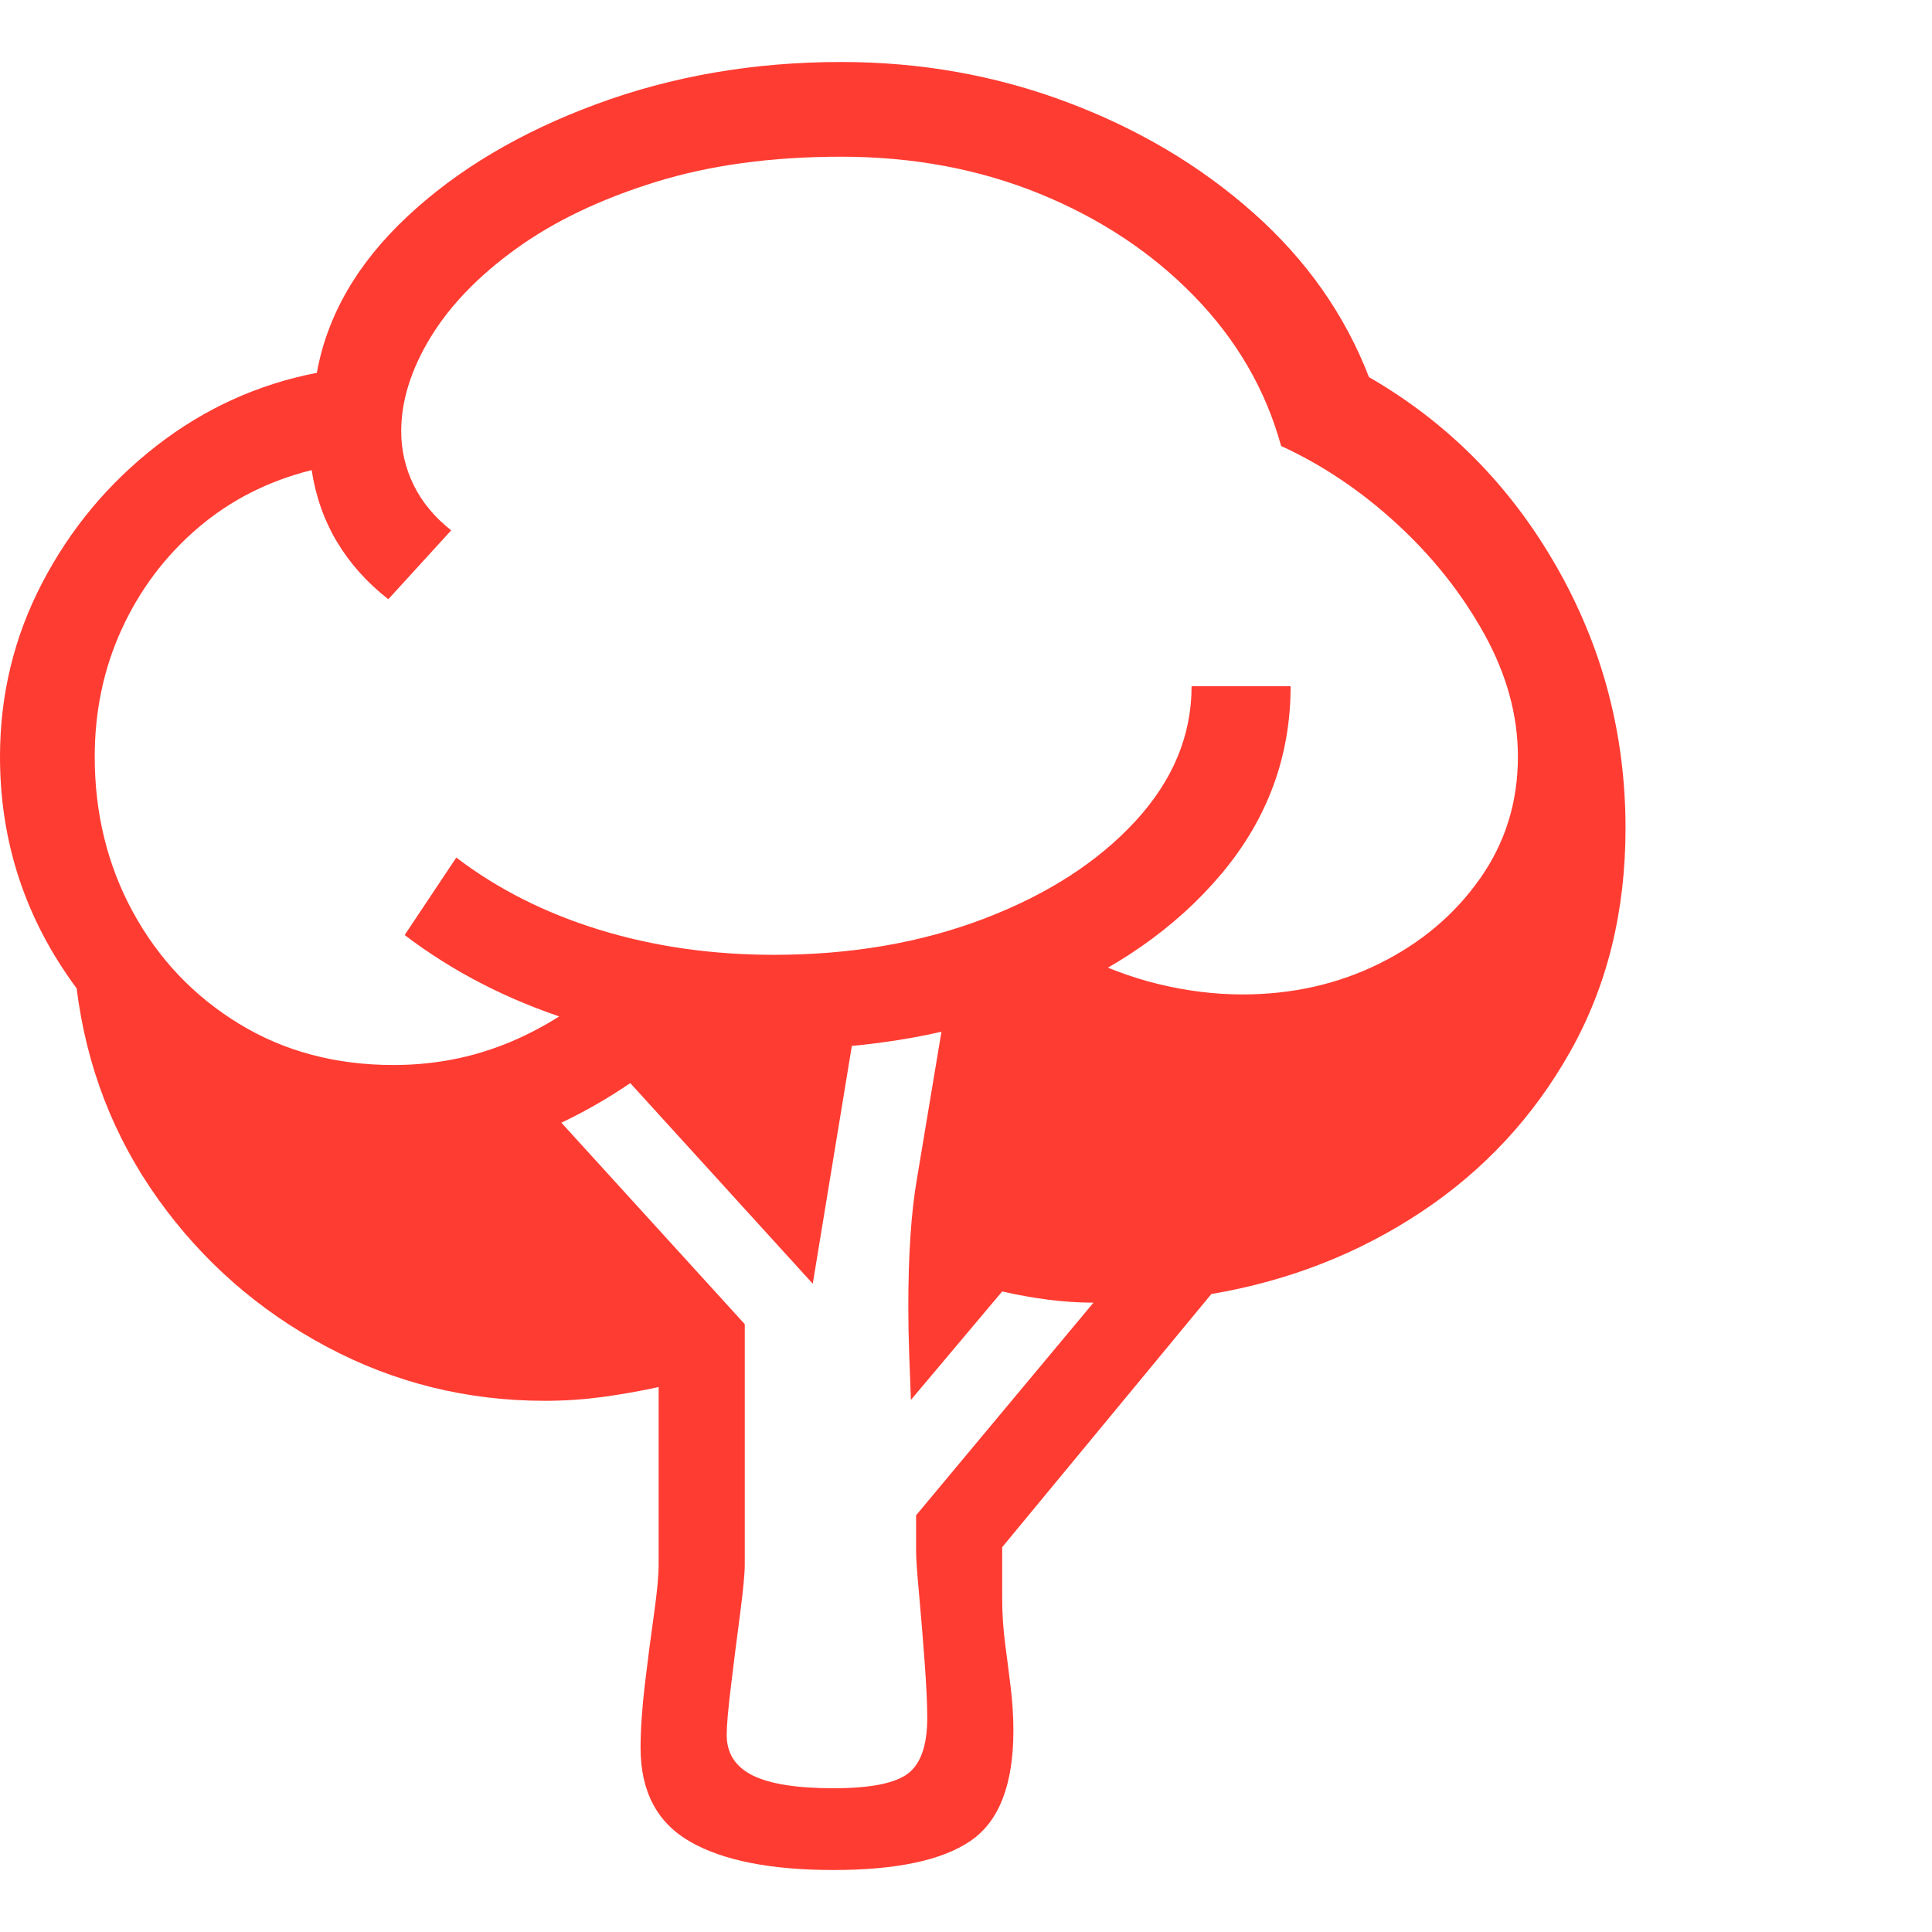 <svg version="1.1" xmlns="http://www.w3.org/2000/svg" style="fill:rgba(0,0,0,1.0)" width="256" height="256" viewBox="0 0 35.062 32.812"><path fill="rgb(255, 60, 50)" d="M15.125 32.812 C13.99 32.812 13.122 32.641 12.523 32.297 C11.924 31.953 11.625 31.385 11.625 30.594 C11.625 30.271 11.651 29.888 11.703 29.445 C11.755 29.003 11.81 28.581 11.867 28.18 C11.924 27.779 11.953 27.474 11.953 27.266 L11.953 24.047 C11.62 24.12 11.281 24.18 10.938 24.227 C10.594 24.273 10.245 24.297 9.891 24.297 C8.474 24.297 7.151 23.969 5.922 23.312 C4.693 22.656 3.674 21.763 2.867 20.633 C2.06 19.503 1.568 18.229 1.391 16.812 C0.464 15.562 0 14.161 0 12.609 C0 11.484 0.255 10.432 0.766 9.453 C1.276 8.474 1.966 7.646 2.836 6.969 C3.706 6.292 4.677 5.849 5.75 5.641 C5.938 4.599 6.484 3.654 7.391 2.805 C8.297 1.956 9.44 1.276 10.82 0.766 C12.201 0.255 13.682 -0 15.266 -0 C16.703 -0 18.068 0.242 19.359 0.727 C20.651 1.211 21.779 1.88 22.742 2.734 C23.706 3.589 24.406 4.583 24.844 5.719 C26.271 6.542 27.404 7.685 28.242 9.148 C29.081 10.612 29.5 12.198 29.5 13.906 C29.5 15.417 29.167 16.766 28.5 17.953 C27.833 19.141 26.932 20.112 25.797 20.867 C24.661 21.622 23.391 22.12 21.984 22.359 L18.188 26.953 L18.188 27.891 C18.188 28.161 18.206 28.435 18.242 28.711 C18.279 28.987 18.312 29.255 18.344 29.516 C18.375 29.776 18.391 30.031 18.391 30.281 C18.391 31.26 18.133 31.927 17.617 32.281 C17.102 32.635 16.271 32.812 15.125 32.812 Z M15.125 31.328 C15.792 31.328 16.242 31.24 16.477 31.062 C16.711 30.885 16.828 30.547 16.828 30.047 C16.828 29.807 16.812 29.474 16.781 29.047 C16.75 28.62 16.716 28.208 16.68 27.812 C16.643 27.417 16.625 27.151 16.625 27.016 L16.625 26.375 L19.844 22.516 C19.573 22.516 19.297 22.497 19.016 22.461 C18.734 22.424 18.458 22.375 18.188 22.312 L16.531 24.281 C16.521 24.01 16.51 23.732 16.5 23.445 C16.49 23.159 16.484 22.875 16.484 22.594 C16.484 21.646 16.536 20.87 16.641 20.266 L17.094 17.547 L15.469 17.797 L14.75 22.172 L11.438 18.531 C11.24 18.667 11.036 18.794 10.828 18.914 C10.62 19.034 10.406 19.146 10.188 19.25 L13.516 22.906 L13.516 27.266 C13.516 27.432 13.487 27.734 13.43 28.172 C13.372 28.609 13.318 29.042 13.266 29.469 C13.214 29.896 13.188 30.193 13.188 30.359 C13.188 30.693 13.344 30.937 13.656 31.094 C13.969 31.25 14.458 31.328 15.125 31.328 Z M14.047 17.922 C12.693 17.922 11.456 17.742 10.336 17.383 C9.216 17.023 8.219 16.51 7.344 15.844 L8.281 14.438 C9.031 15.01 9.898 15.448 10.883 15.75 C11.867 16.052 12.922 16.203 14.047 16.203 C15.443 16.203 16.714 15.984 17.859 15.547 C19.005 15.109 19.919 14.521 20.602 13.781 C21.284 13.042 21.625 12.224 21.625 11.328 L23.422 11.328 C23.422 12.599 23.005 13.732 22.172 14.727 C21.339 15.721 20.214 16.503 18.797 17.07 C17.38 17.638 15.797 17.922 14.047 17.922 Z M7.141 18.203 C7.953 18.203 8.716 18.039 9.43 17.711 C10.143 17.383 10.755 16.943 11.266 16.391 L14.453 17.359 L19.469 16.141 C19.99 16.411 20.508 16.609 21.023 16.734 C21.539 16.859 22.047 16.922 22.547 16.922 C23.453 16.922 24.284 16.734 25.039 16.359 C25.794 15.984 26.401 15.471 26.859 14.82 C27.318 14.169 27.547 13.432 27.547 12.609 C27.547 11.859 27.344 11.117 26.938 10.383 C26.531 9.648 26.003 8.982 25.352 8.383 C24.701 7.784 24 7.313 23.25 6.969 C22.969 5.948 22.443 5.042 21.672 4.25 C20.901 3.458 19.966 2.839 18.867 2.391 C17.768 1.943 16.568 1.719 15.266 1.719 C14.005 1.719 12.88 1.872 11.891 2.18 C10.901 2.487 10.063 2.888 9.375 3.383 C8.687 3.878 8.167 4.417 7.812 5 C7.458 5.583 7.281 6.151 7.281 6.703 C7.281 7.047 7.357 7.372 7.508 7.68 C7.659 7.987 7.885 8.26 8.188 8.5 L7.047 9.75 C6.661 9.448 6.352 9.102 6.117 8.711 C5.883 8.32 5.729 7.885 5.656 7.406 C4.865 7.604 4.174 7.956 3.586 8.461 C2.997 8.966 2.539 9.576 2.211 10.289 C1.883 11.003 1.719 11.776 1.719 12.609 C1.719 13.641 1.951 14.581 2.414 15.43 C2.878 16.279 3.518 16.953 4.336 17.453 C5.154 17.953 6.089 18.203 7.141 18.203 Z M35.062 27.344" /></svg>